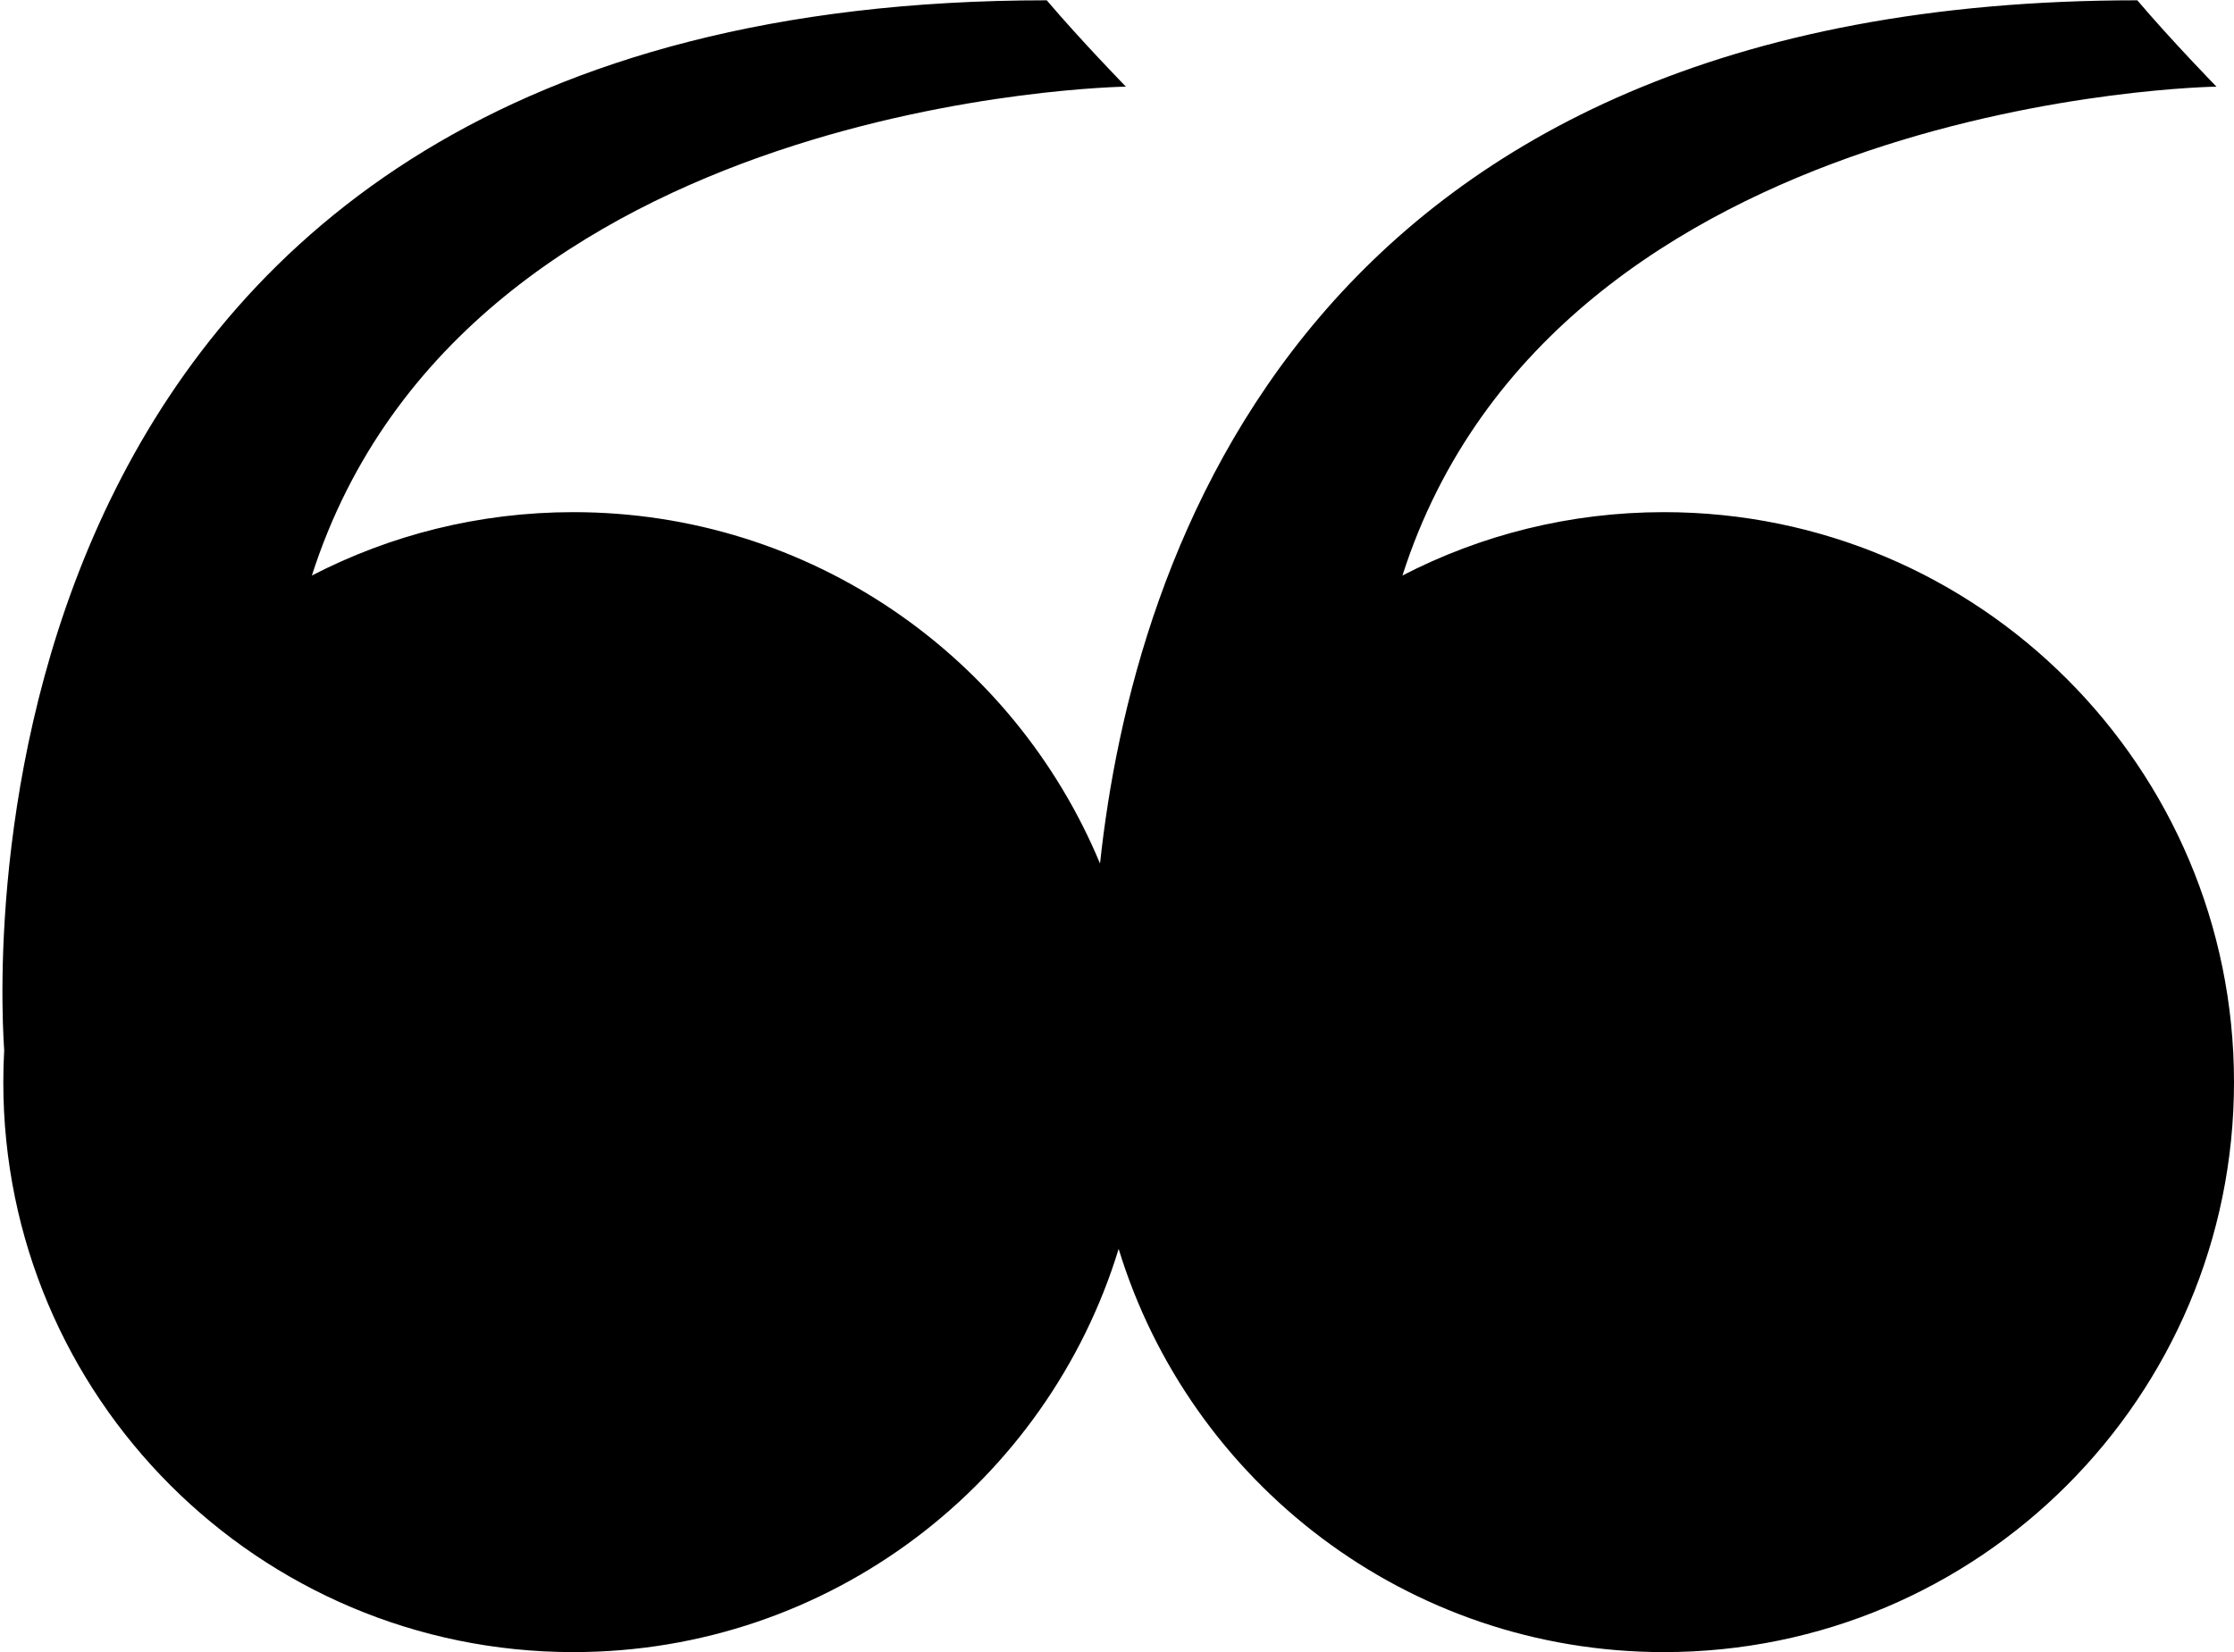 <svg width="676" height="500" viewBox="0 0 676 500" version="1.1" xmlns="http://www.w3.org/2000/svg" xmlns:xlink="http://www.w3.org/1999/xlink"><title>uE046-quote</title><desc>Created with Sketch.</desc><g id="Page-1" stroke="none" stroke-width="1" fill="none" fill-rule="evenodd"><path d="M332.862,261.351 C306.913,198.909 245.334,155 173.5,155 C144.979,155 118.074,161.922 94.375,174.177 C140.902,29.038 340.688,26.223 340.688,26.223 C340.688,26.223 327.127,12.313 316.74,0.09 C-12.135,0.09 -0.708,288.862 1.266,317.838 C1.089,321.036 1,324.258 1,327.5 C1,422.769 78.231,500 173.5,500 C251.21,500 316.918,448.614 338.5,377.968 C360.082,448.614 425.79,500 503.5,500 C598.769,500 676,422.769 676,327.5 C676,232.231 598.769,155 503.5,155 C474.979,155 448.074,161.922 424.375,174.177 C470.902,29.038 670.688,26.223 670.688,26.223 C670.688,26.223 657.127,12.313 646.74,0.09 C395.274,0.09 342.766,168.921 332.862,261.351 Z" id="uE046-quote" fill="#000"/></g></svg>
